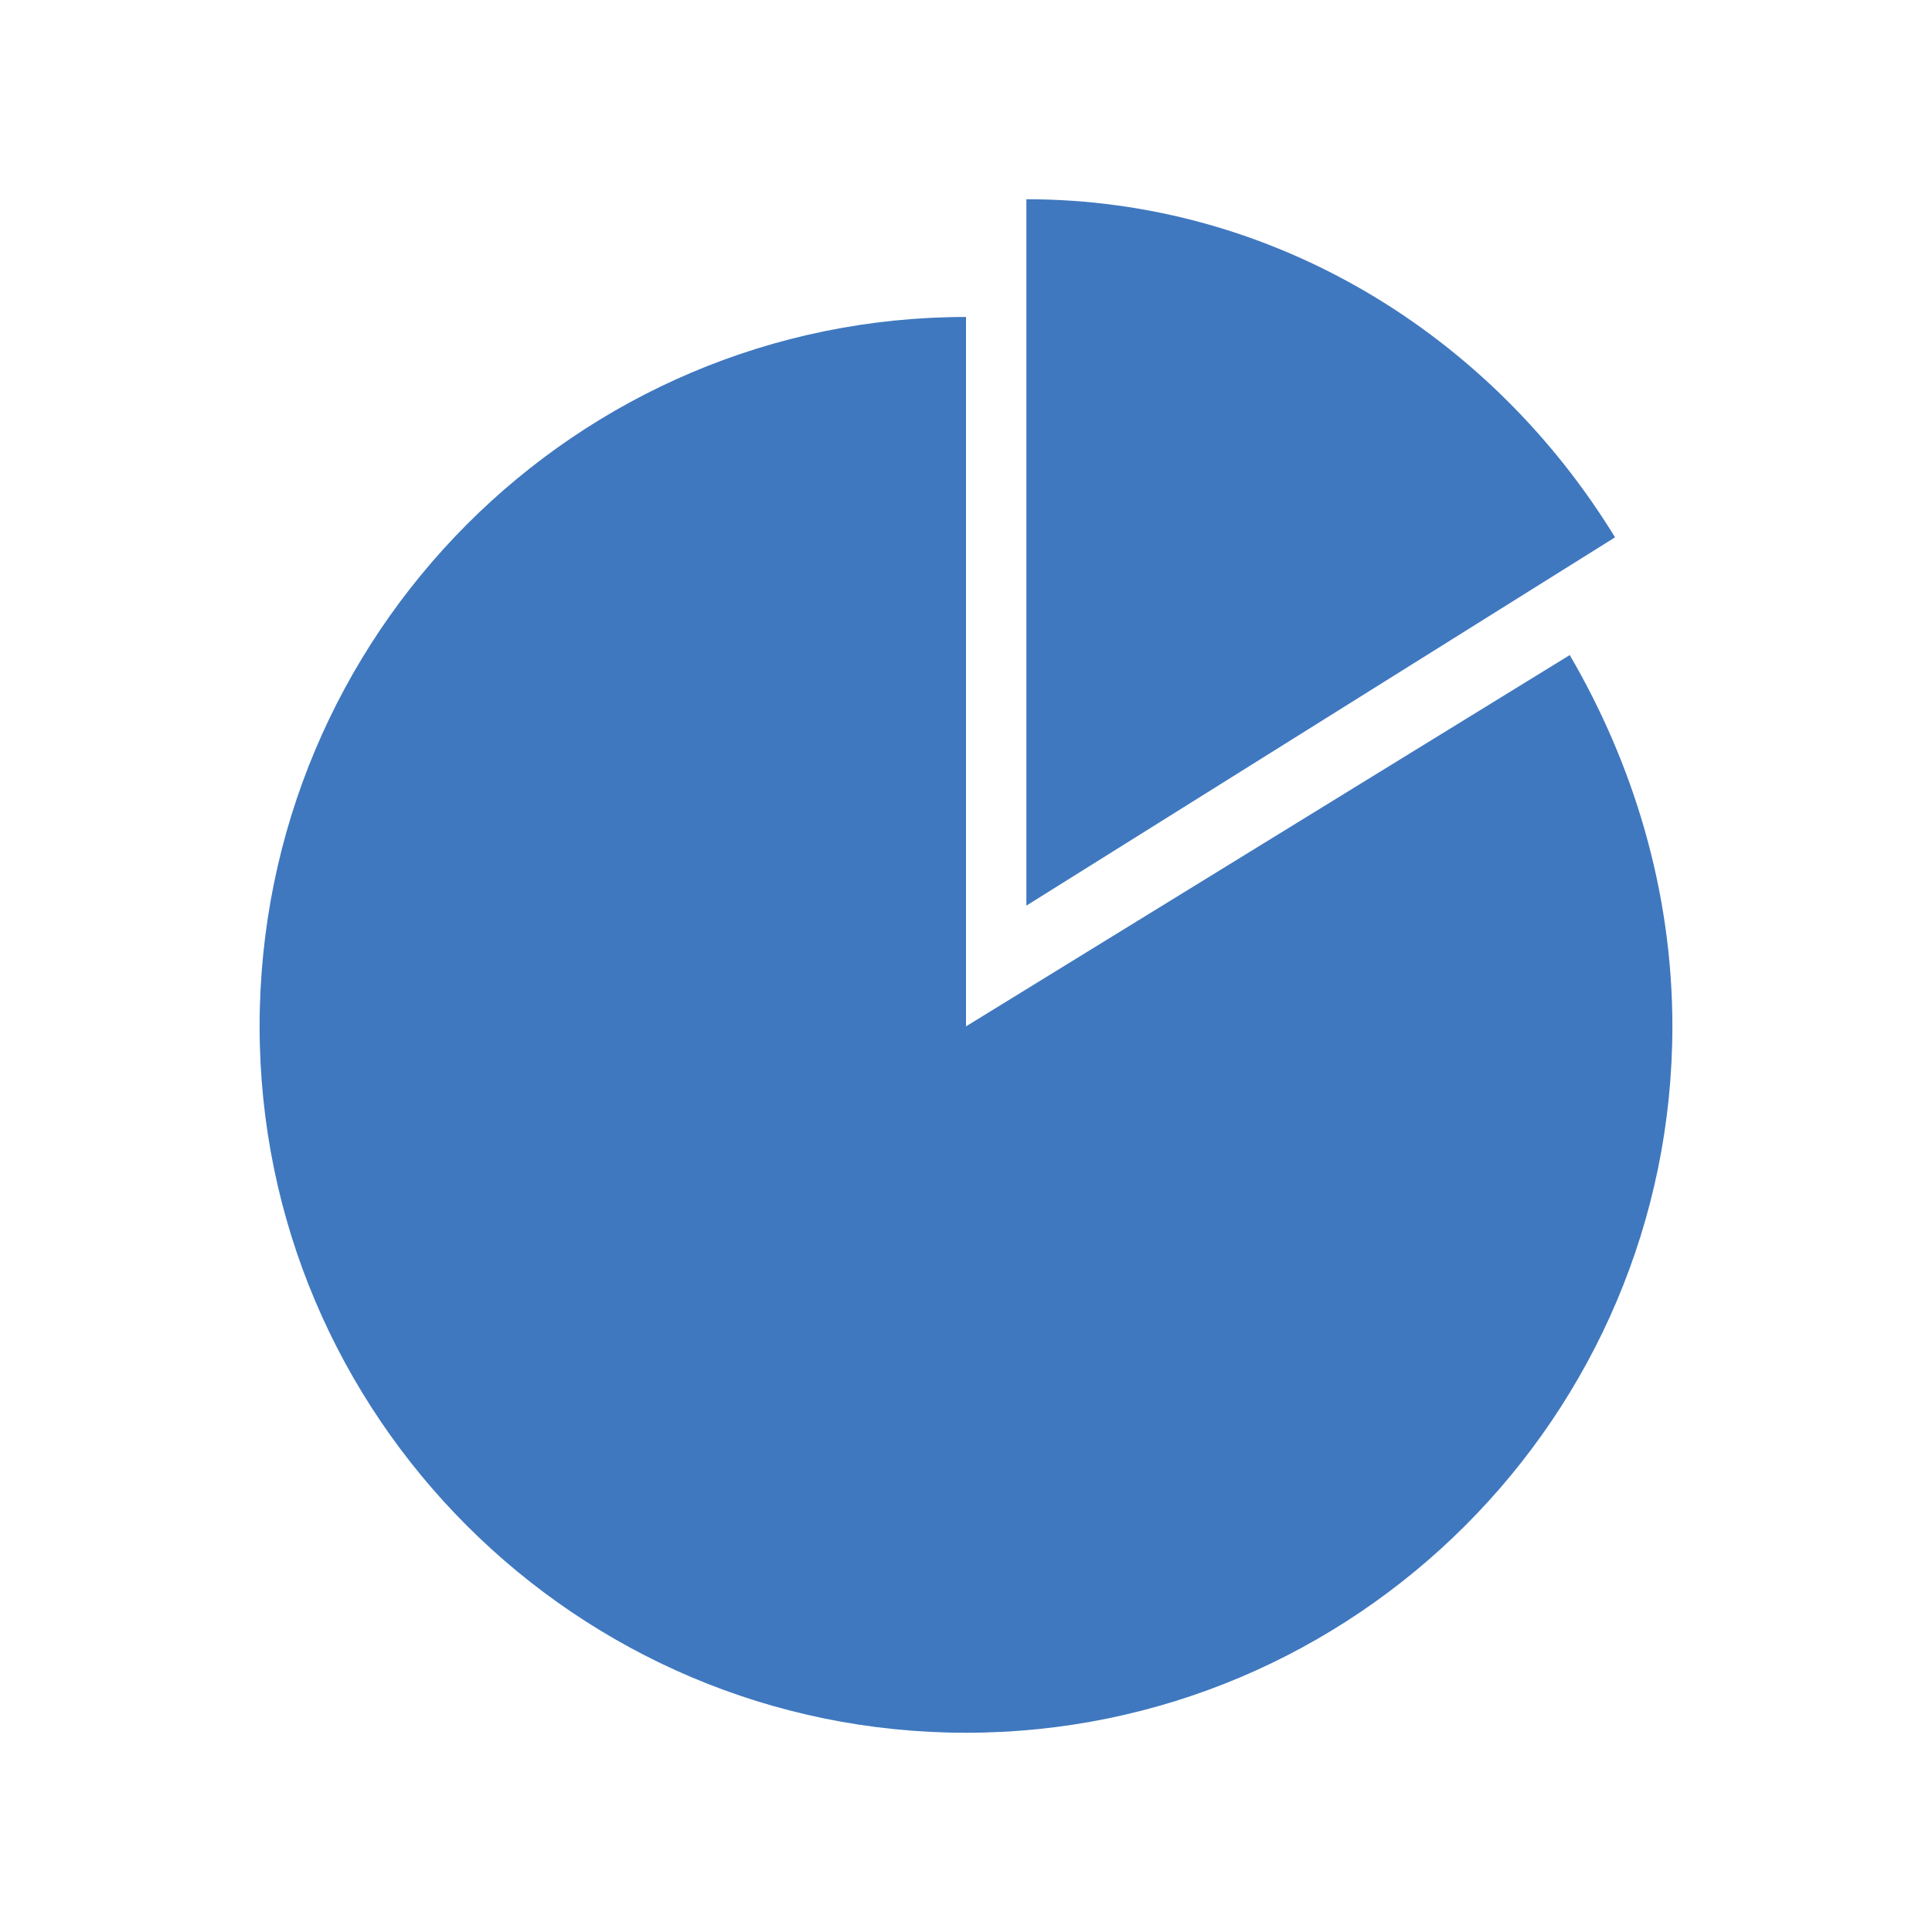 <?xml version="1.0" encoding="utf-8"?>
<!-- Generator: Adobe Illustrator 22.0.1, SVG Export Plug-In . SVG Version: 6.00 Build 0)  -->
<svg version="1.1" id="图层_1" xmlns="http://www.w3.org/2000/svg" xmlns:xlink="http://www.w3.org/1999/xlink" x="0px" y="0px"
	 viewBox="0 0 64 64" style="enable-background:new 0 0 64 64;" xml:space="preserve">
<style type="text/css">
	.st0{fill-rule:evenodd;clip-rule:evenodd;fill:#3F78BF;}
	.st1{fill-rule:evenodd;clip-rule:evenodd;fill:#4C4C4C;}
	.st2{fill-rule:evenodd;clip-rule:evenodd;fill:none;}
	.st3{fill:#3F78BF;}
	.st4{fill:#4C4C4C;}
</style>
<g>
	<g>
		<path class="st3" d="M52,21.7L32,34V10.5C19.1,10.5,8.6,21,8.6,34c0,12.9,10.5,23.4,23.4,23.4S55.4,46.9,55.4,34
			C55.4,29.5,54.1,25.3,52,21.7z M34,6.6V30l19.5-12.2C49.4,11.1,42.2,6.6,34,6.6z"/>
	</g>
</g>
</svg>
